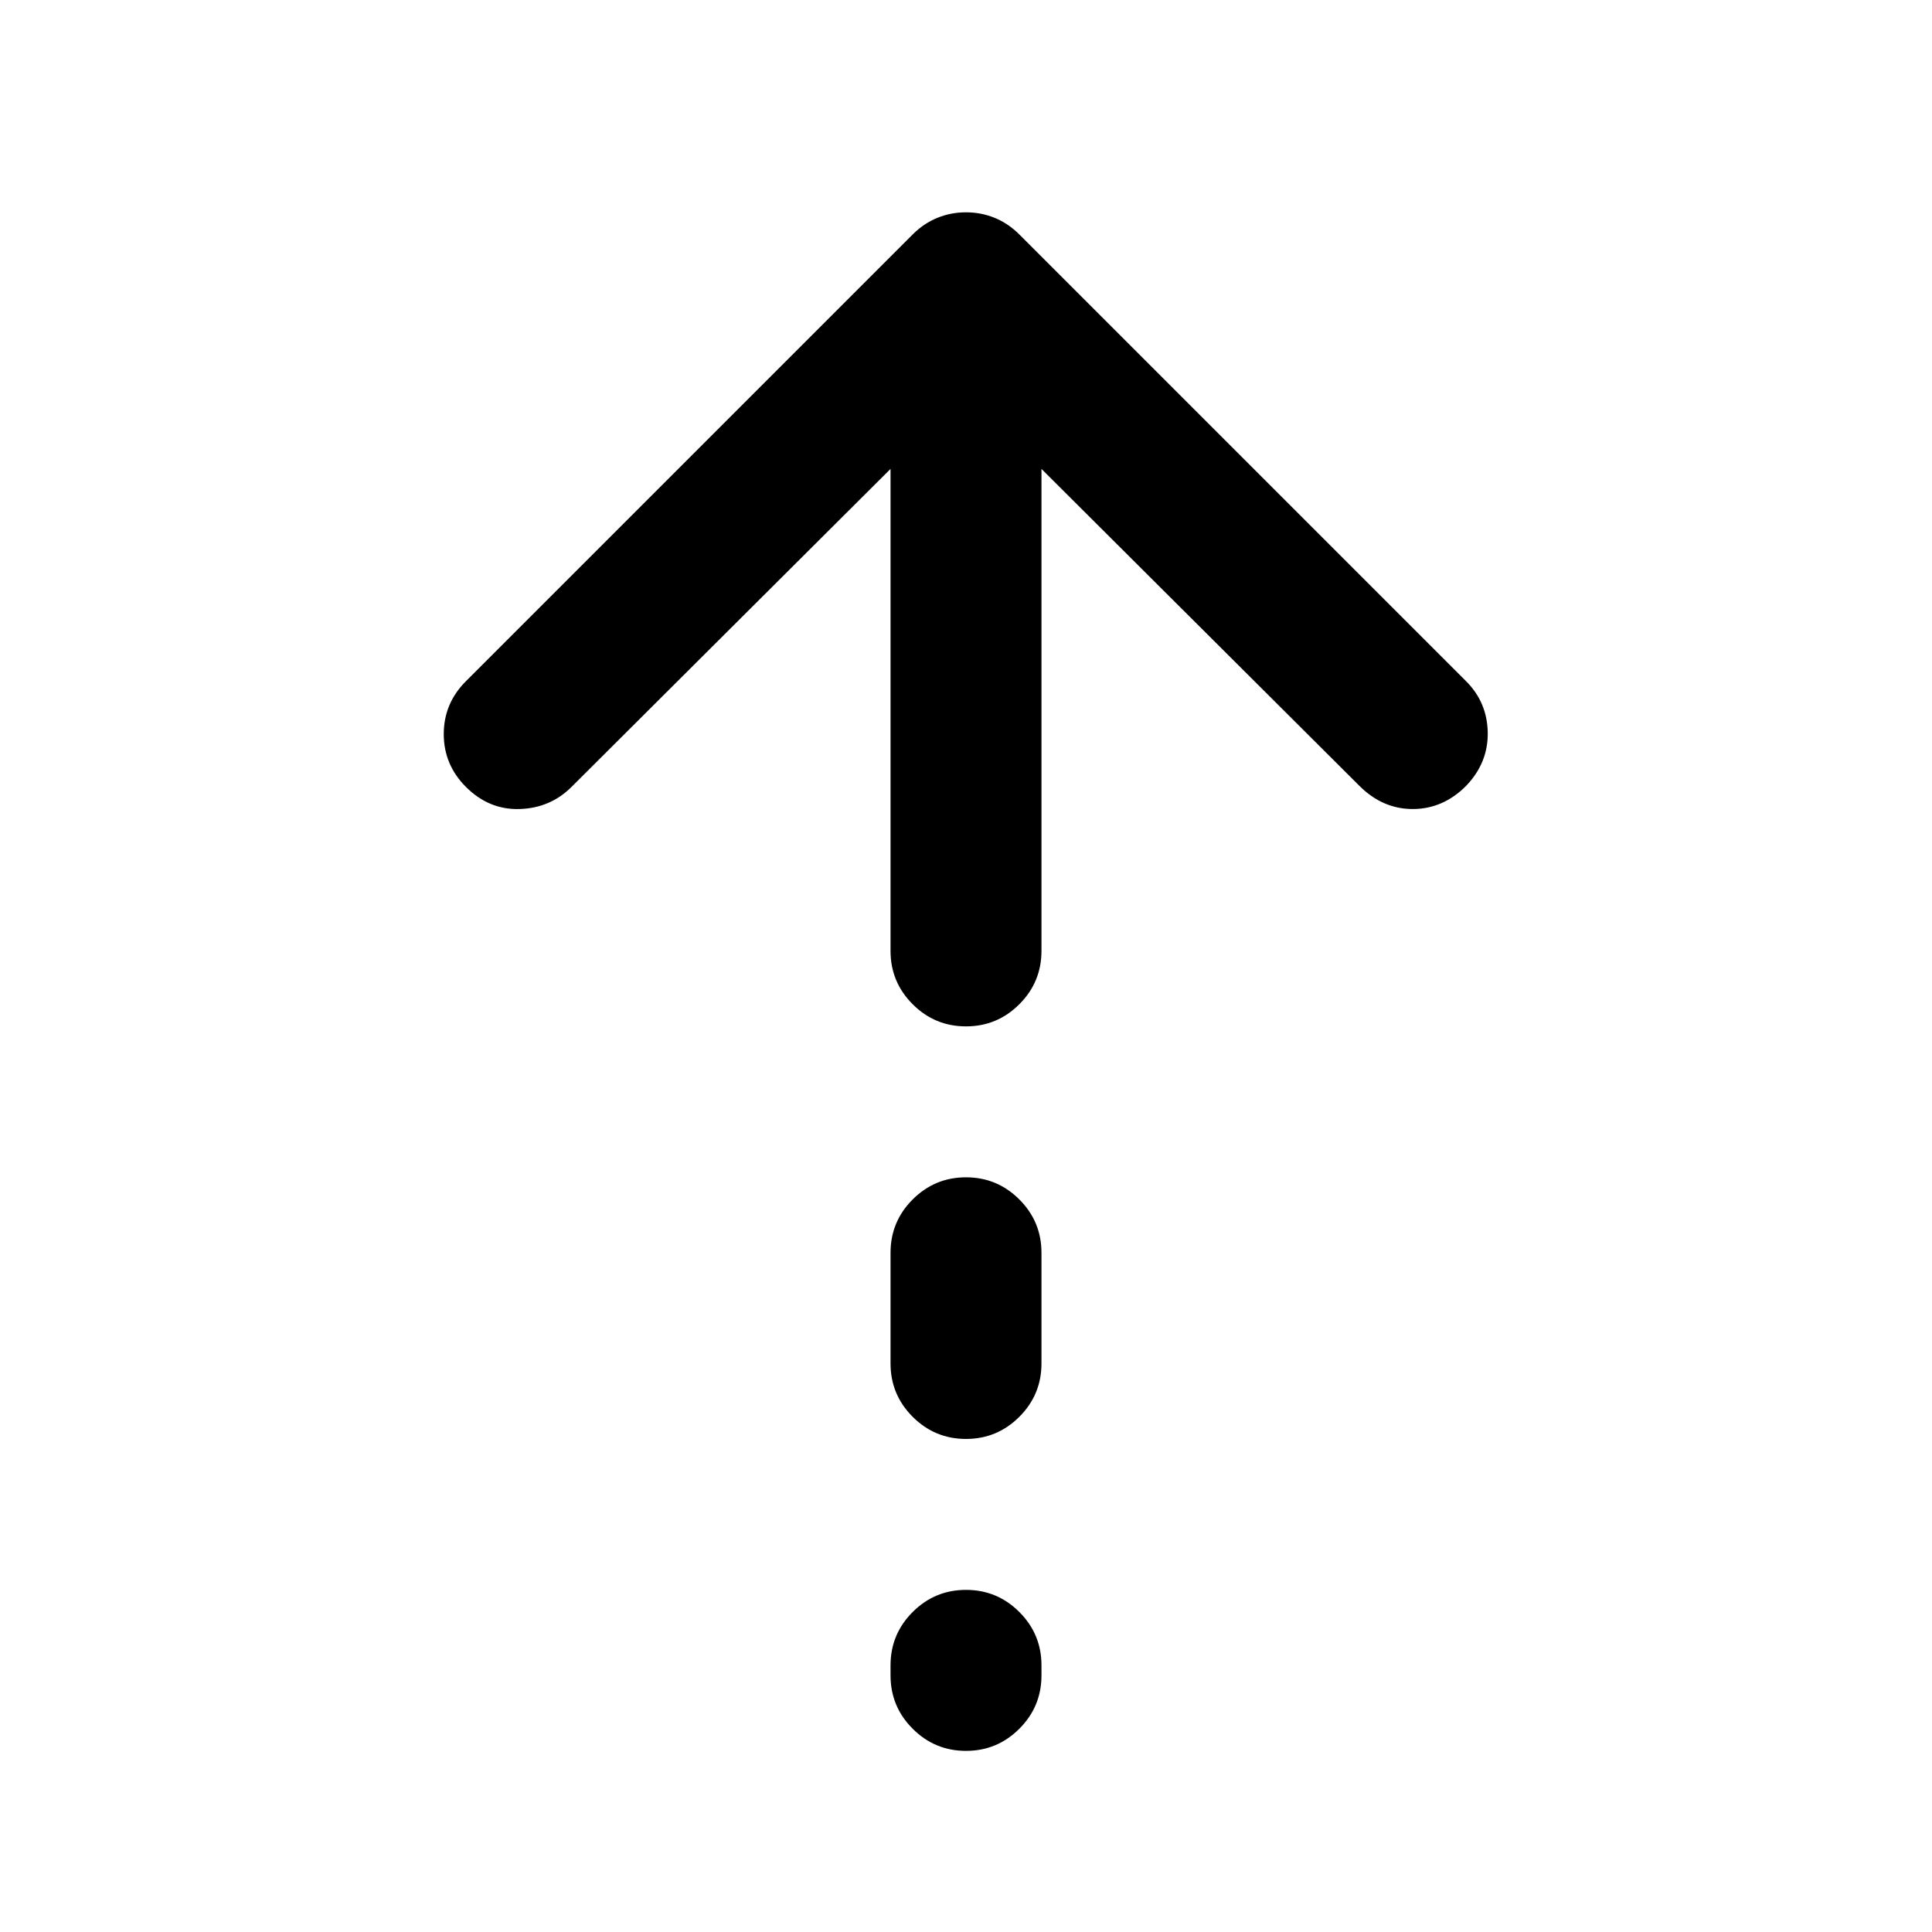 <svg xmlns="http://www.w3.org/2000/svg" height="24" viewBox="0 -960 960 960" width="24"><path d="M480-450q-15.5 0-26.5-11t-11-26.5V-727L284-569q-10.5 10.5-25.75 11t-26.75-11q-11-11-11-26.25t11-26.25l222-222q5.5-5.5 12.25-8.25T480-854.5q7.5 0 14.25 2.75t12.25 8.25l222 222Q739-611 739.25-596t-10.75 26.5Q717-558 702-558t-26.5-11.5L517.5-727v239.5q0 15.5-11 26.5T480-450Zm0 205q-15.5 0-26.5-11t-11-26.5v-55q0-15.5 11-26.5t26.5-11q15.5 0 26.5 11t11 26.5v55q0 15.5-11 26.5T480-245Zm0 155q-15.5 0-26.5-11t-11-26.5v-5q0-15.5 11-26.5t26.5-11q15.5 0 26.5 11t11 26.5v5q0 15.5-11 26.5T480-90Z"/></svg>